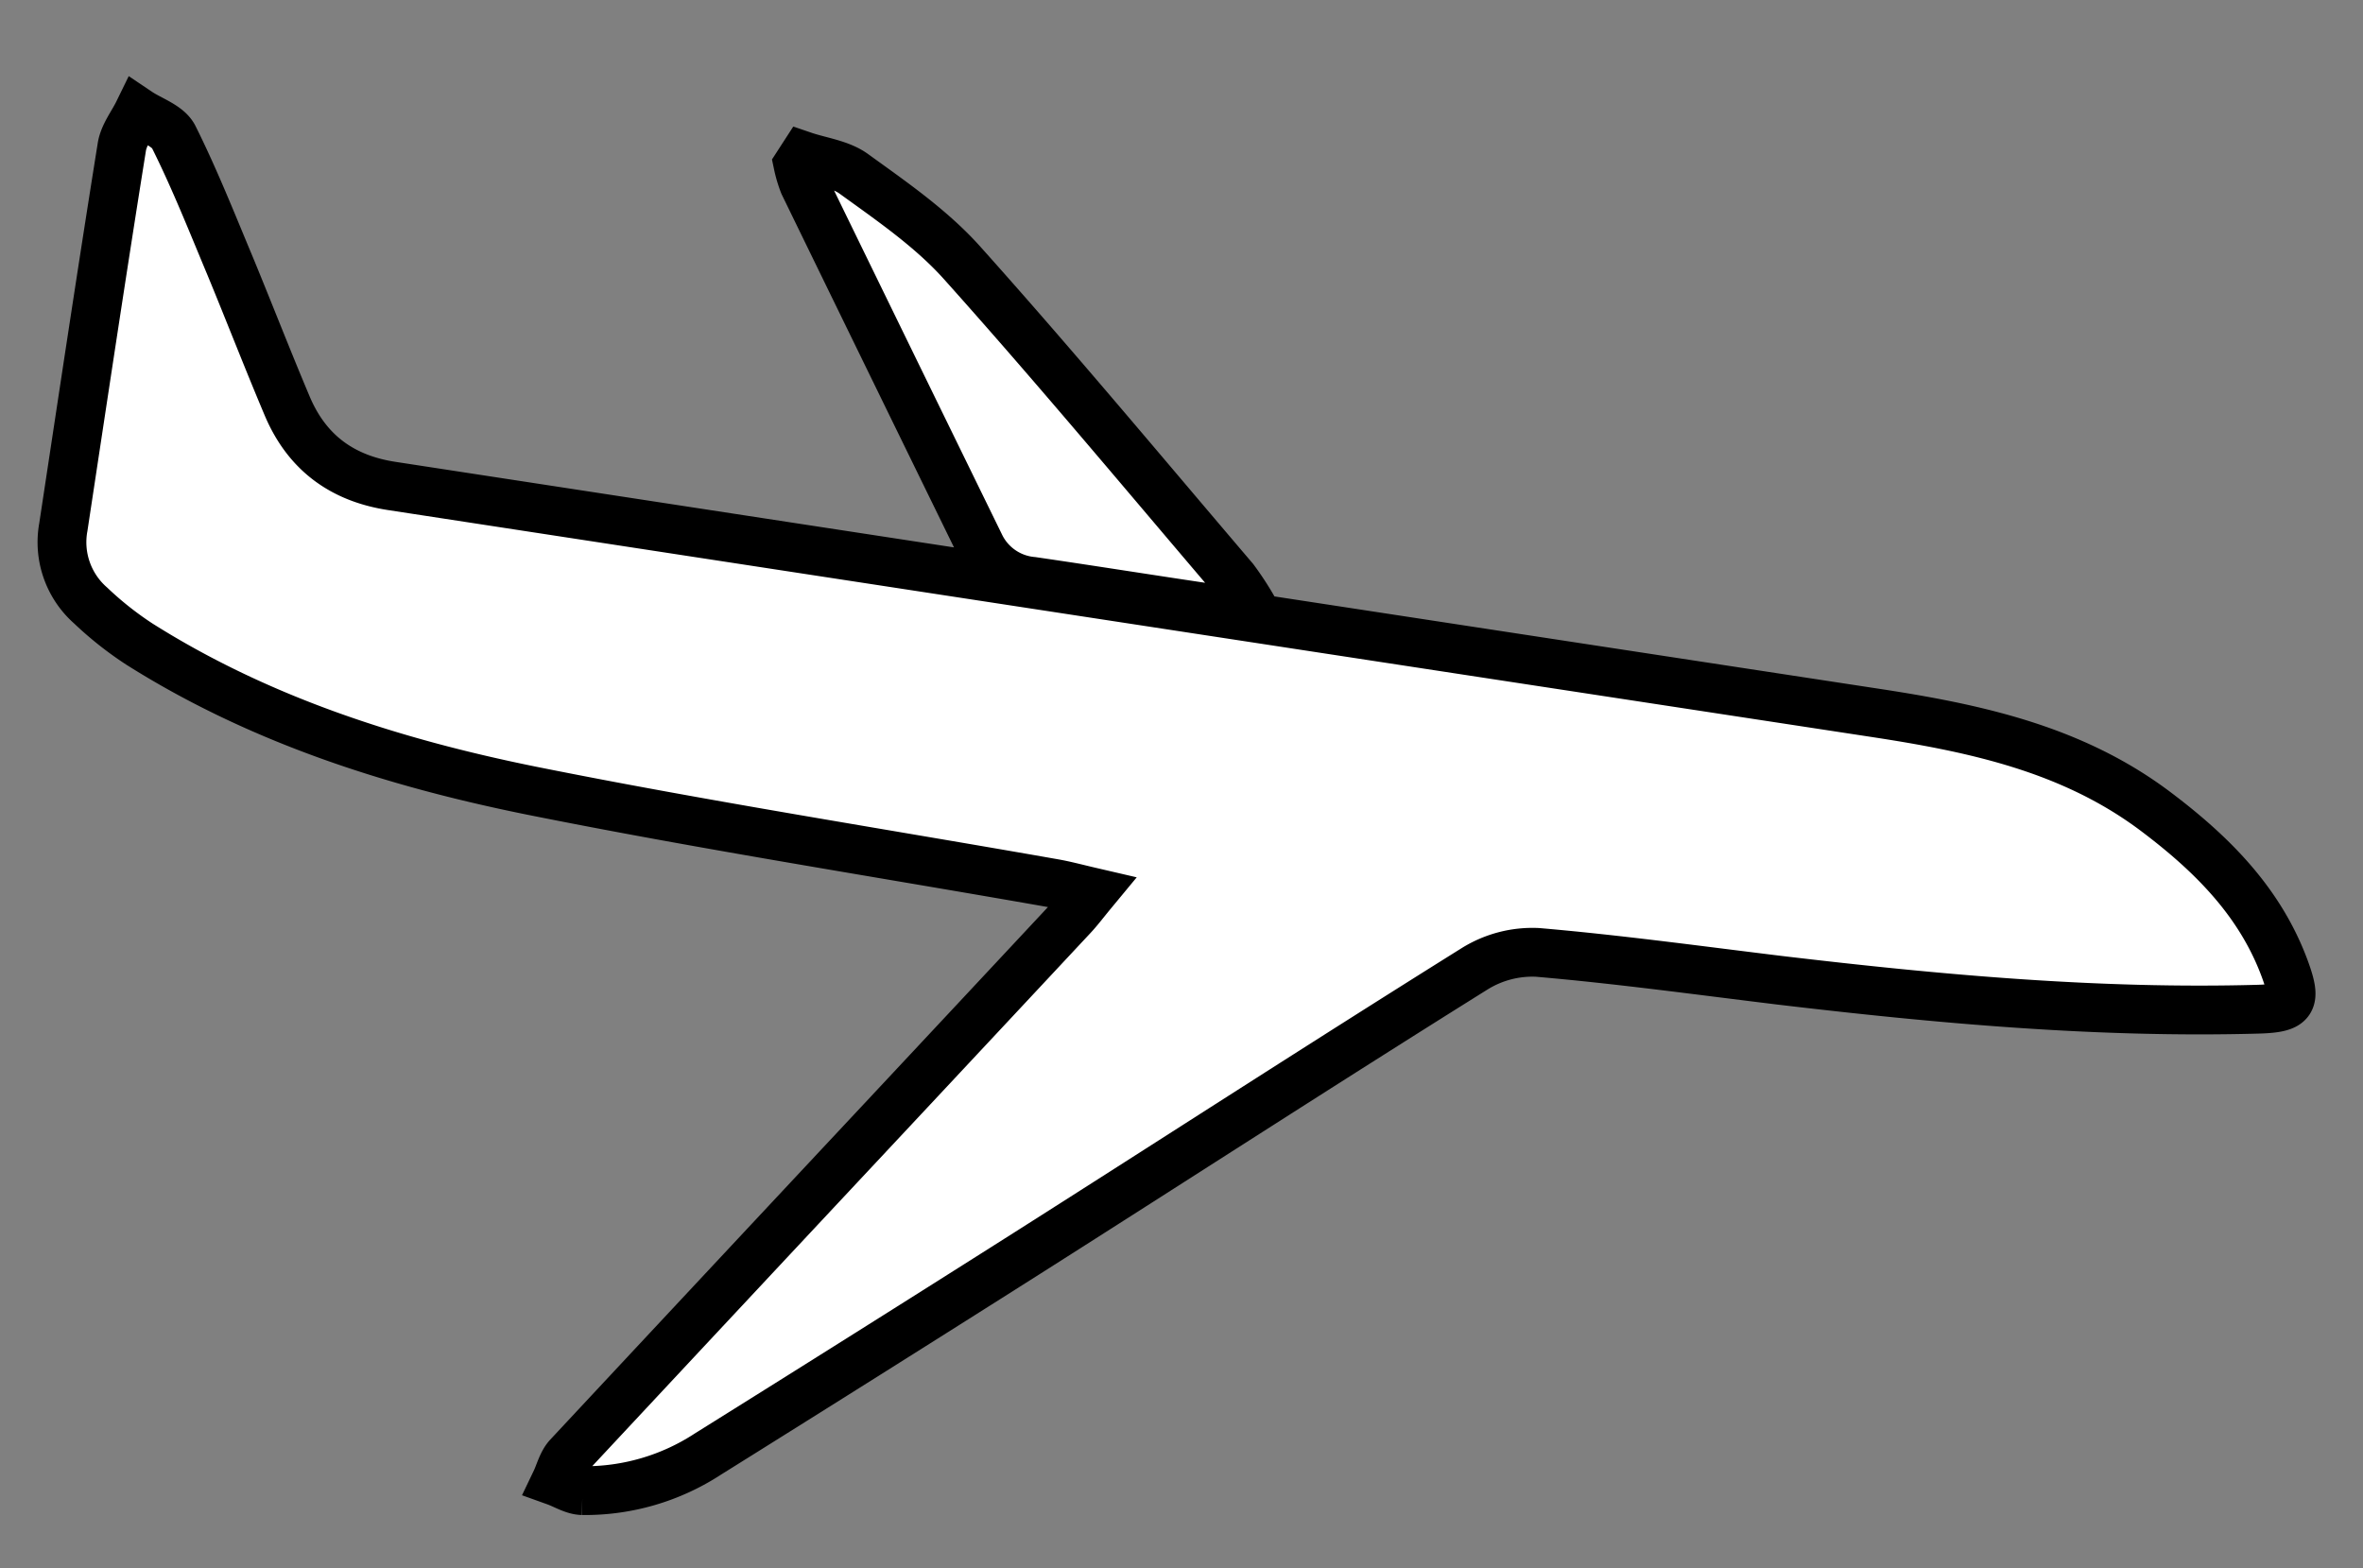<svg id="Camada_1" data-name="Camada 1" xmlns="http://www.w3.org/2000/svg" viewBox="0 0 339 225"><rect x="0" y="0" width="339" height="225" fill="#808080" stroke="none"/><defs><style>.cls-1{fill:#fff;stroke:#000;stroke-miterlimit:10;stroke-width:7px;}</style></defs><title>airplane</title><path class="cls-1" d="M156.77,128c-1.25,1.51-2,2.52-2.85,3.43Q140,146.34,126.06,161.24q-22.29,23.82-44.56,47.69c-.87.95-1.2,2.4-1.78,3.61,1.28.46,2.55,1.29,3.84,1.32a32.25,32.25,0,0,0,18-5.25q22.9-14.3,45.71-28.76C168.71,166.24,190,152.46,211.54,139a15.7,15.7,0,0,1,9.05-2.36c11.61,1,23.17,2.59,34.74,4,22.78,2.7,45.6,4.78,68.58,4.15,5-.14,5.6-1,3.95-5.57-3.54-9.78-10.55-16.73-18.64-22.82-12.05-9.06-26.15-12-40.62-14.19Q162.39,86,56.2,69.72c-7.14-1.09-12.18-4.81-15-11.48S35.76,44.81,33,38.13c-2.6-6.21-5.08-12.48-8.08-18.48-.81-1.63-3.33-2.41-5.07-3.58-.81,1.66-2.09,3.25-2.37,5C14.57,39.23,11.85,57.42,9.09,75.6A12.09,12.09,0,0,0,13,86.87a48.8,48.8,0,0,0,7,5.54c17.24,10.88,36.39,17,56.12,21,24.88,5,50,8.91,75,13.31C152.76,127,154.44,127.46,156.77,128ZM115.26,22.35l-.79,1.22a18,18,0,0,0,.85,2.85q12.59,25.85,25.22,51.67a9.24,9.24,0,0,0,7.57,5.31c9,1.31,17.92,2.75,26.89,4.06a31.62,31.62,0,0,0,4.79-.17,42.34,42.34,0,0,0-2.75-4.2c-12.94-15.18-25.7-30.51-39-45.36C133.63,32.8,128,28.93,122.57,25,120.57,23.51,117.72,23.19,115.26,22.35Z"/></svg>